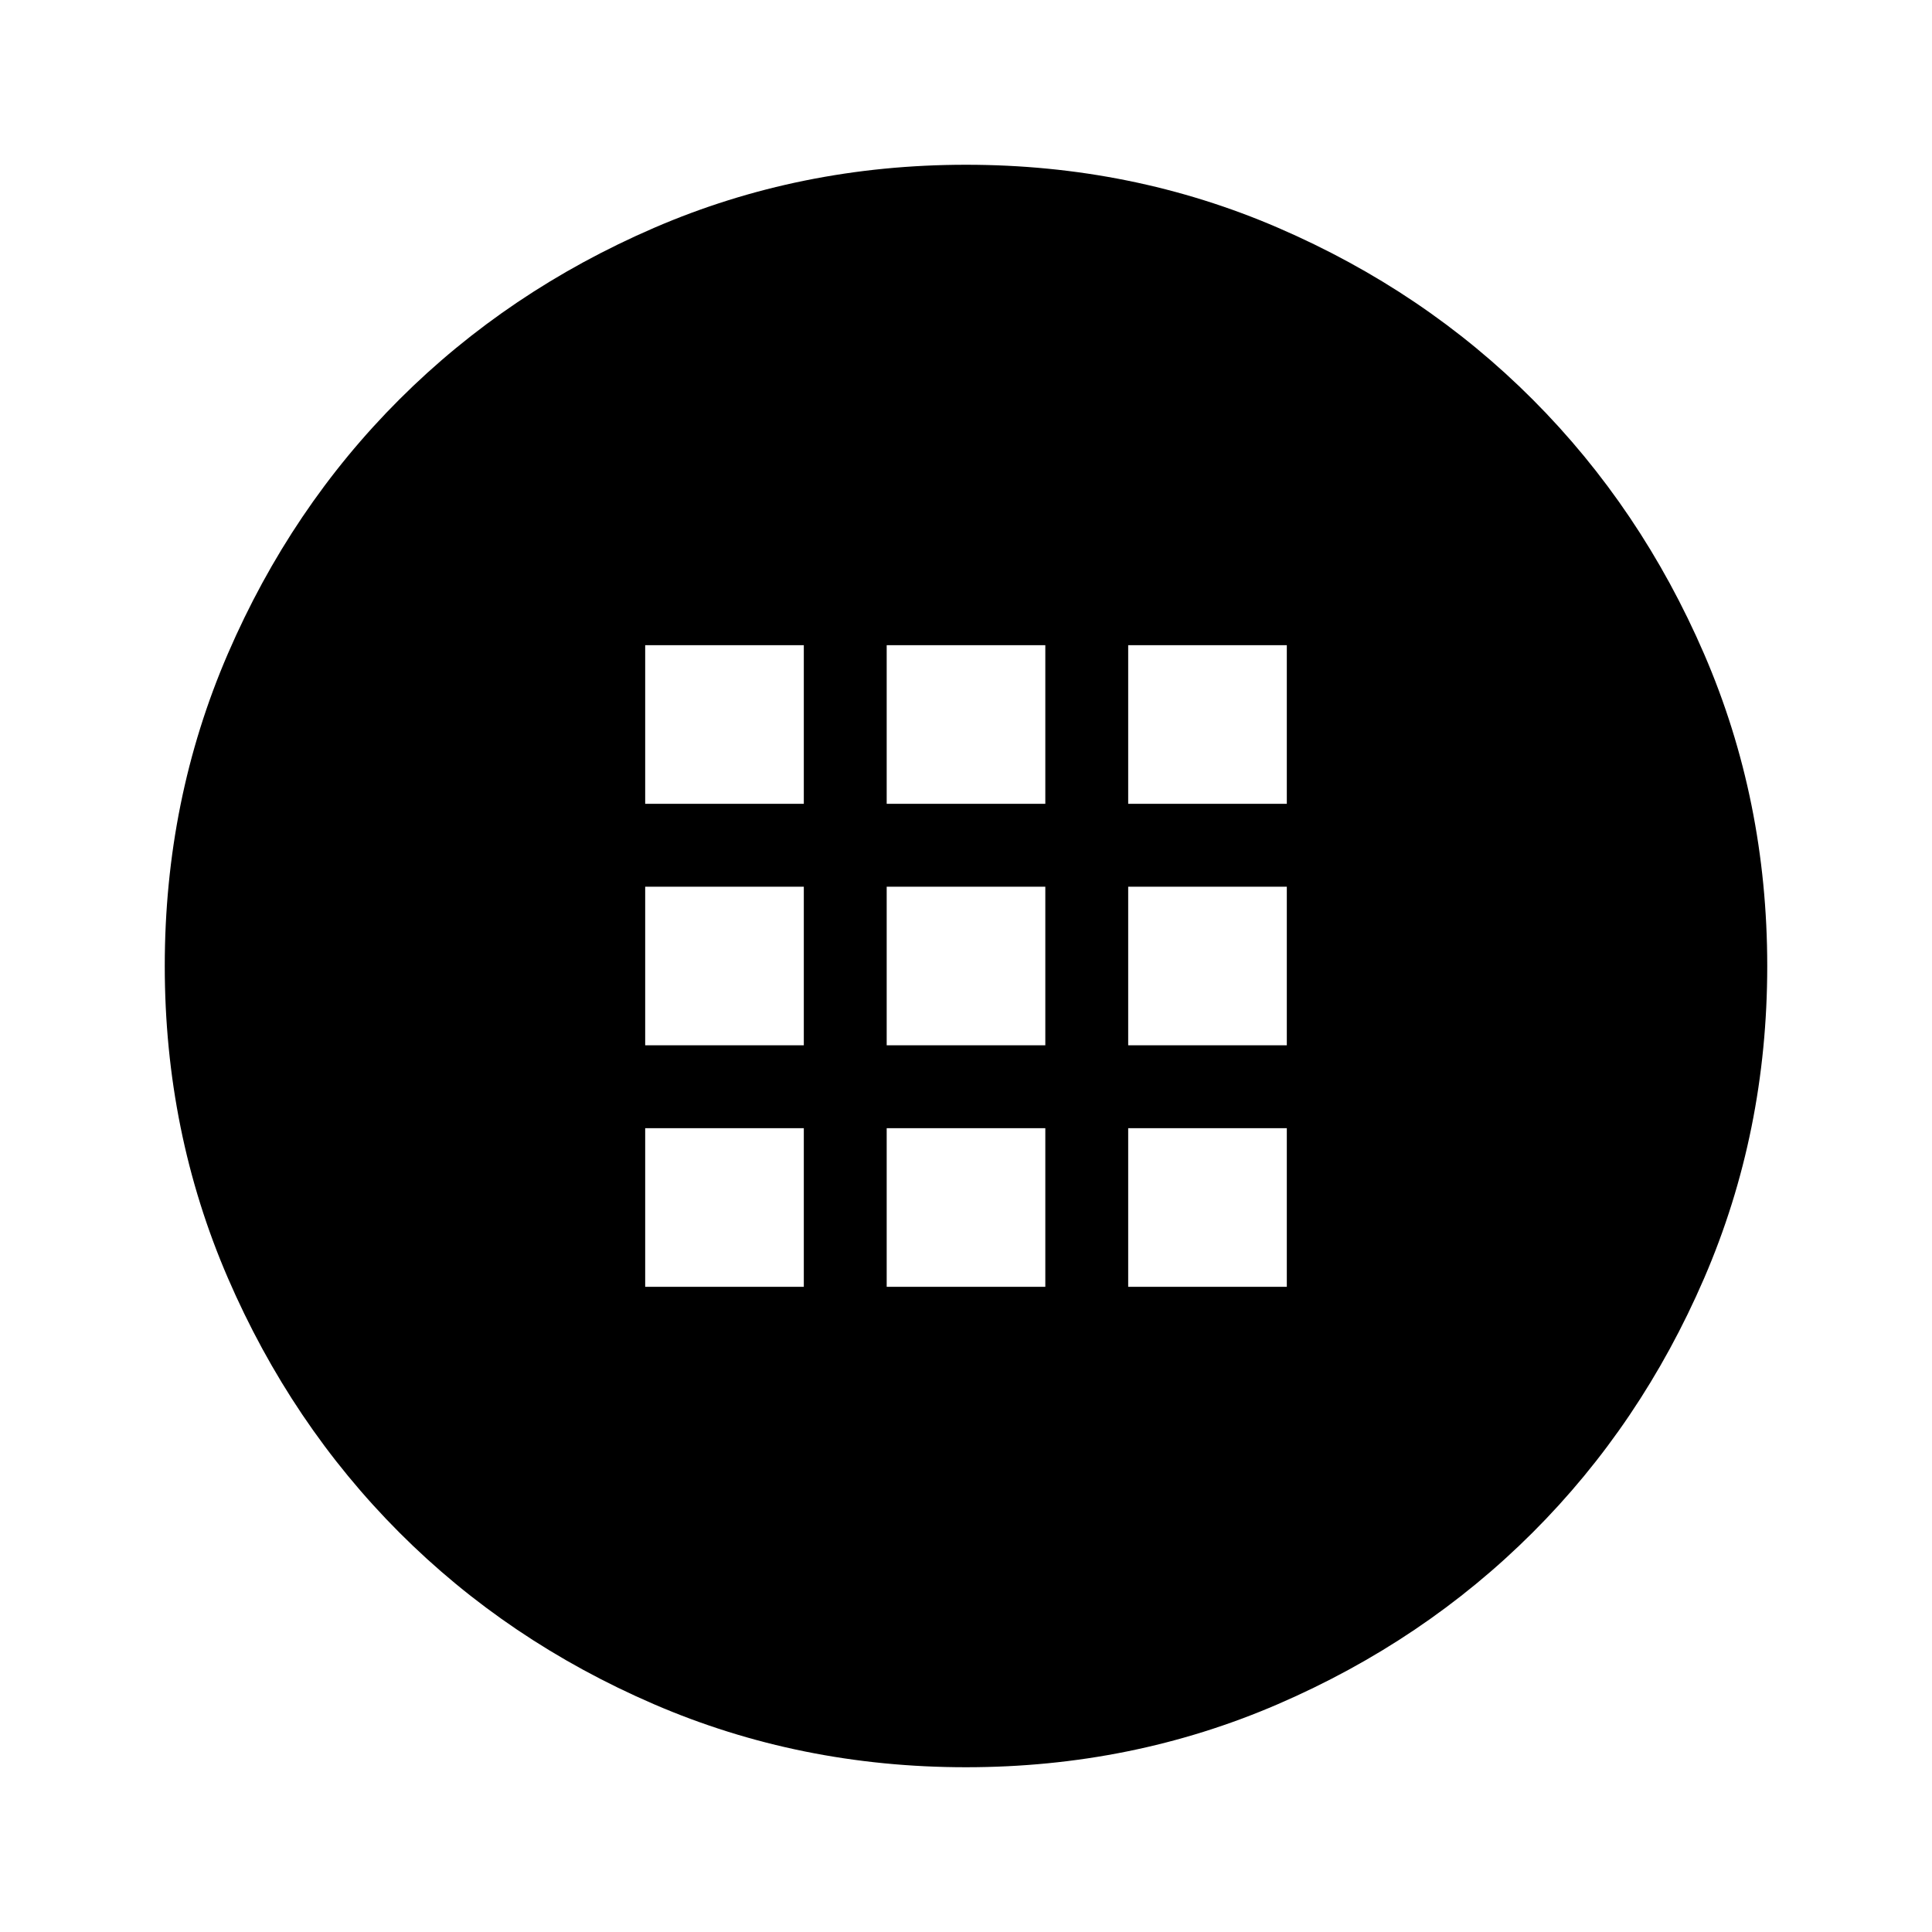 <svg xmlns="http://www.w3.org/2000/svg" height="24" viewBox="0 -960 960 960" width="24"><path d="M479.98-81.87q-82.56 0-155.15-31.36-72.6-31.36-126.43-85.29-53.83-53.94-85.18-126.48-31.35-72.54-31.35-155.02 0-82.56 31.36-155.15 31.36-72.6 85.29-126.43 53.94-53.83 126.48-85.18 72.54-31.35 155.02-31.35 82.56 0 155.15 31.36 72.6 31.36 126.43 85.29 53.83 53.94 85.18 126.48 31.35 72.54 31.35 155.02 0 82.56-31.36 155.15-31.36 72.6-85.29 126.43-53.94 53.83-126.48 85.18-72.54 31.35-155.02 31.35ZM320.59-560.59h78.82v-78.82h-78.82v78.82Zm120 0h78.82v-78.82h-78.82v78.82Zm120 0h78.82v-78.82h-78.82v78.82Zm-240 120h78.82v-78.82h-78.82v78.82Zm120 0h78.82v-78.82h-78.82v78.82Zm120 0h78.82v-78.82h-78.82v78.82Zm-240 120h78.82v-78.82h-78.82v78.82Zm120 0h78.82v-78.82h-78.82v78.82Zm120 0h78.82v-78.82h-78.82v78.82Z"/></svg>
